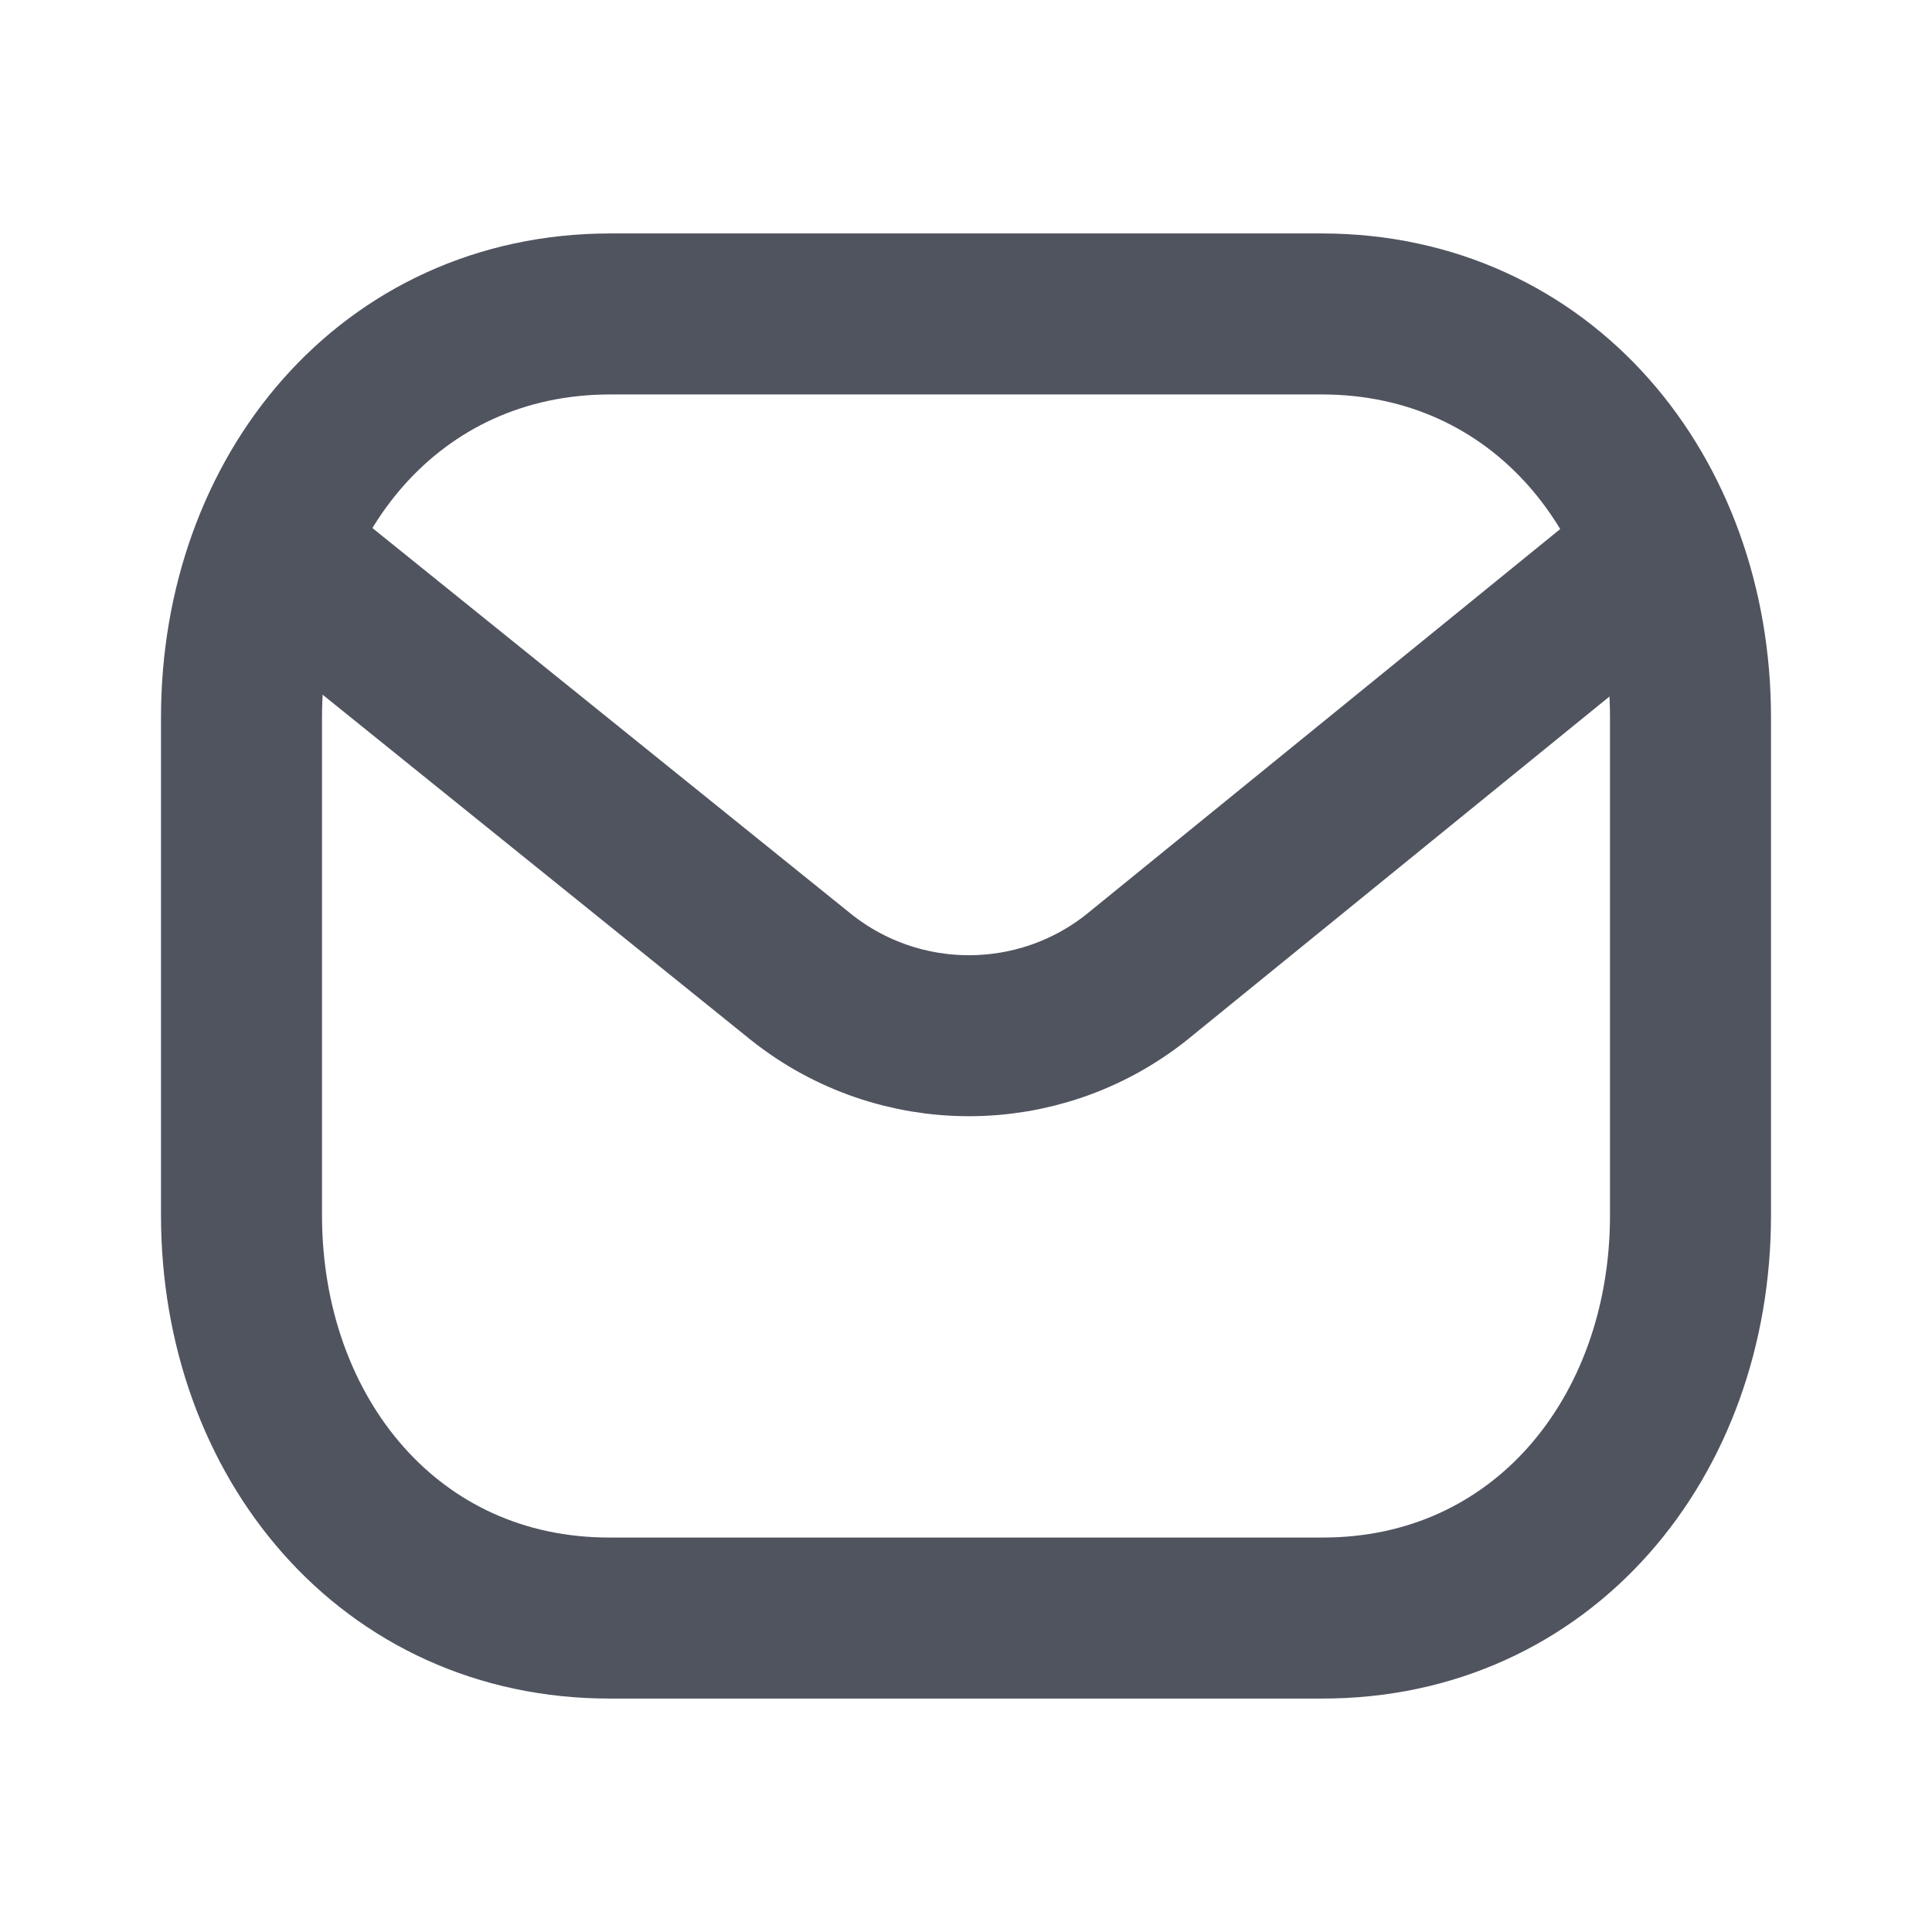 <svg width="18" height="18" viewBox="0 0 18 18" fill="none" xmlns="http://www.w3.org/2000/svg">
<path d="M15.75 11.321C15.75 13.395 14.366 15.08 12.314 15.075H5.686C3.634 15.08 2.25 13.395 2.25 11.321V6.685C2.25 4.613 3.634 2.925 5.686 2.925H12.314C14.366 2.925 15.75 4.613 15.75 6.685V11.321Z" stroke="#50545F" stroke-width="1.5" stroke-linecap="round" stroke-linejoin="round"/>
<path d="M15.441 5.16L10.589 9.105C9.675 9.831 8.38 9.831 7.466 9.105L2.573 5.16" stroke="#50545F" stroke-width="1.5" stroke-linecap="round" stroke-linejoin="round"/>
</svg>

